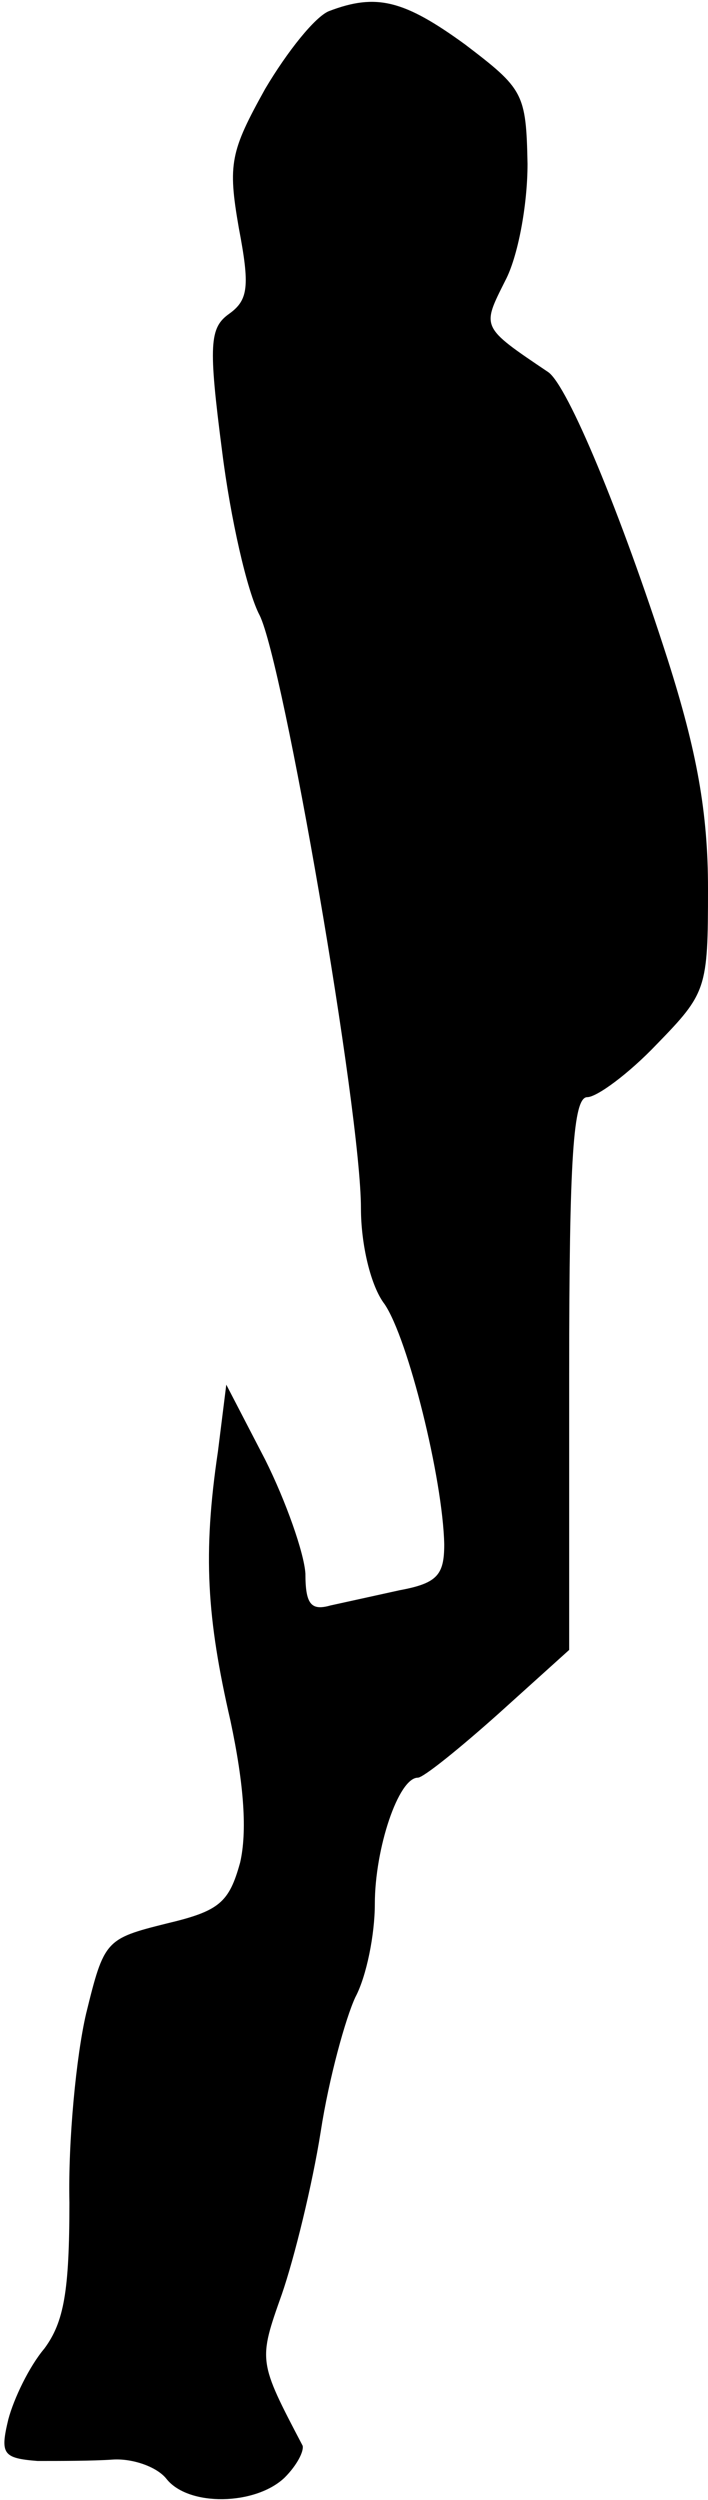 <?xml version="1.0" standalone="no"?>
<!DOCTYPE svg PUBLIC "-//W3C//DTD SVG 20010904//EN"
 "http://www.w3.org/TR/2001/REC-SVG-20010904/DTD/svg10.dtd">
<svg version="1.0" xmlns="http://www.w3.org/2000/svg"
 width="51pt" height="180pt" viewBox="0 0 51 180"
 preserveAspectRatio="xMidYMid meet">
<g transform="translate(0,180) scale(0.1,-0.1)"
fill="#000000" stroke="none">
<path fill="#000000" stroke="none" d="M237 1792 c-10 -4 -30 -29 -46 -56 -25
-45 -27 -54 -19 -100 8 -42 7 -52 -7 -62 -14 -10 -15 -22 -5 -99 6 -48 18
-101 27 -118 17 -34 73 -357 73 -427 0 -26 7 -56 17 -69 17 -25 42 -126 43
-173 0 -22 -5 -28 -32 -33 -18 -4 -41 -9 -50 -11 -14 -4 -18 1 -18 23 -1 15
-14 52 -29 82 l-28 54 -6 -48 c-11 -74 -8 -120 9 -194 10 -47 12 -80 7 -102
-8 -29 -15 -35 -53 -44 -44 -11 -45 -12 -58 -65 -7 -30 -13 -91 -12 -136 0
-64 -4 -86 -18 -105 -11 -13 -22 -36 -26 -51 -6 -25 -4 -28 21 -30 16 0 40 0
54 1 14 1 32 -5 39 -14 16 -20 64 -19 85 1 9 9 14 19 13 23 -32 61 -32 61 -15
109 9 26 22 79 28 117 6 39 18 82 25 97 8 15 14 45 14 67 0 40 17 91 31 91 4
0 30 21 58 46 l51 46 0 199 c0 156 3 199 13 199 7 0 30 17 50 38 36 37 37 40
37 112 0 55 -8 99 -29 165 -34 106 -72 197 -86 207 -49 33 -48 32 -31 66 9 17
16 54 16 84 -1 51 -3 54 -45 86 -44 32 -64 37 -98 24z"/>
</g>
</svg>
